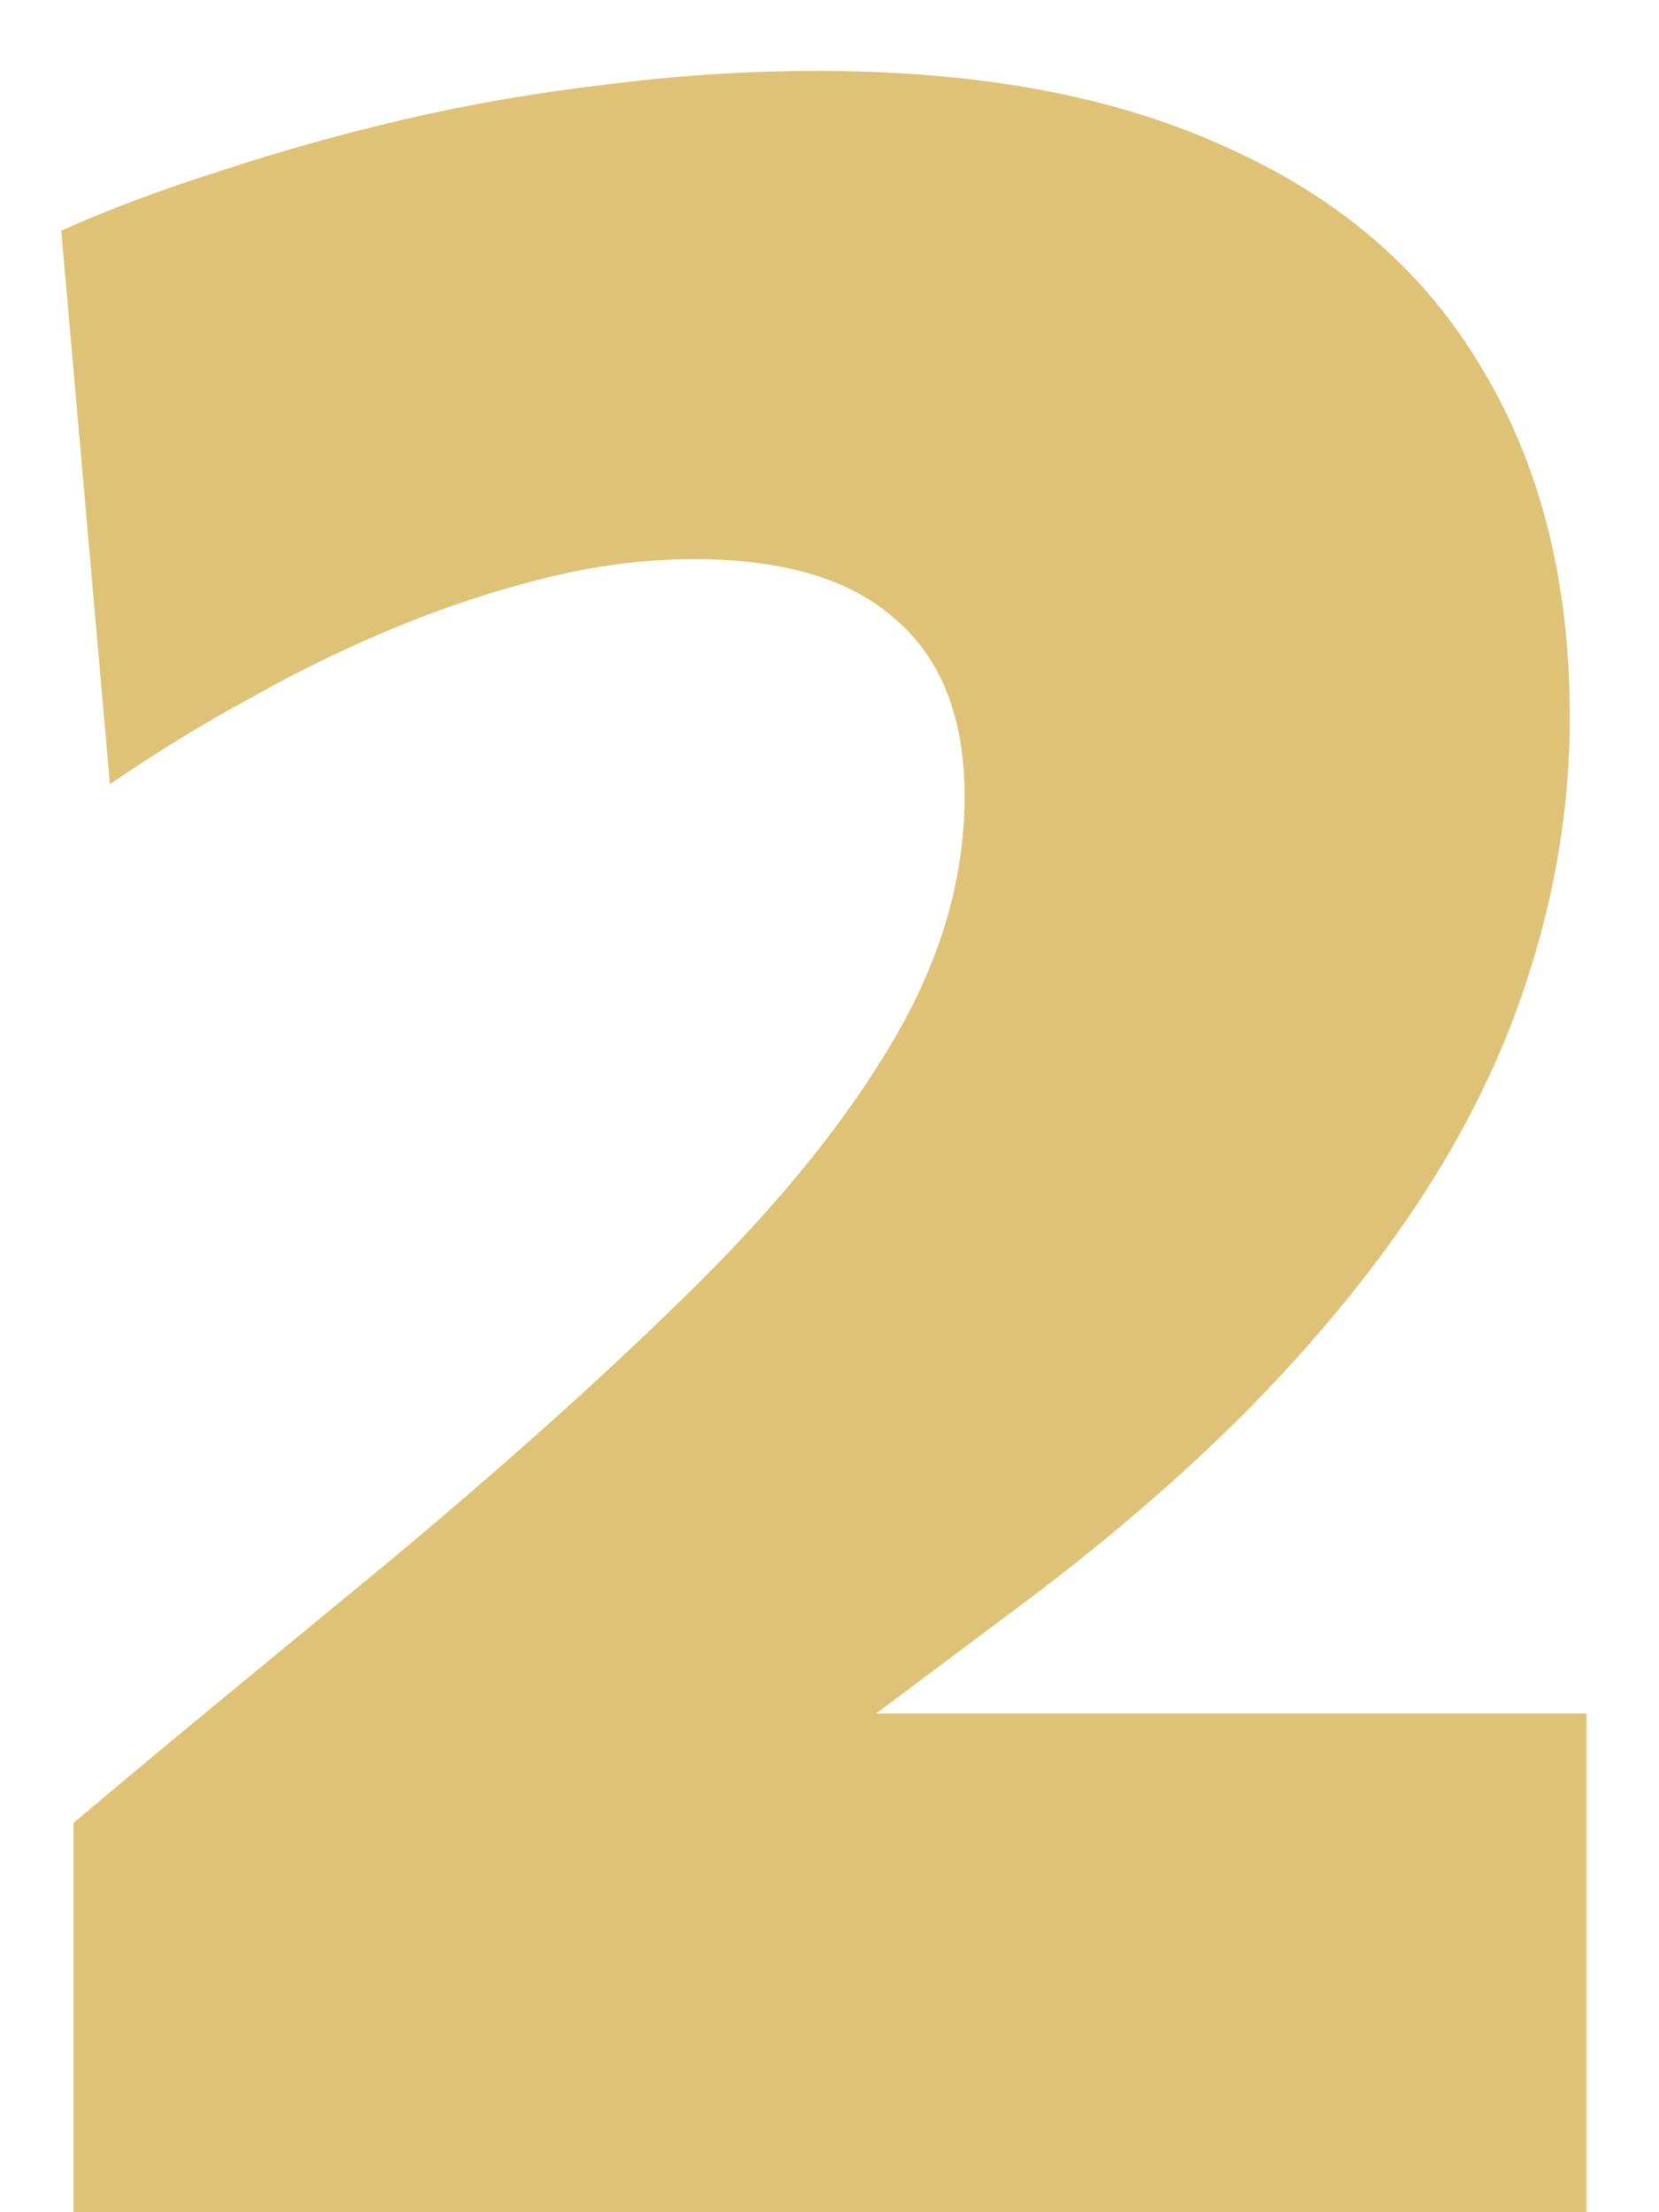 <svg width="12" height="16" viewBox="0 0 12 16" fill="none" xmlns="http://www.w3.org/2000/svg">
<path d="M0.531 16.001V13.185C0.905 12.87 1.279 12.558 1.653 12.25C2.027 11.942 2.401 11.634 2.775 11.326C3.648 10.6 4.396 9.929 5.019 9.313C5.65 8.69 6.134 8.088 6.471 7.509C6.809 6.93 6.977 6.347 6.977 5.76C6.977 5.195 6.812 4.77 6.482 4.484C6.16 4.191 5.672 4.044 5.019 4.044C4.675 4.044 4.323 4.088 3.963 4.176C3.604 4.264 3.245 4.381 2.885 4.528C2.526 4.675 2.17 4.847 1.818 5.045C1.466 5.236 1.125 5.445 0.795 5.672L0.443 1.668C0.788 1.514 1.169 1.371 1.587 1.239C2.005 1.1 2.449 0.975 2.918 0.865C3.388 0.755 3.875 0.671 4.381 0.612C4.887 0.546 5.401 0.513 5.921 0.513C7.095 0.513 8.085 0.7 8.891 1.074C9.705 1.441 10.318 1.976 10.728 2.68C11.146 3.377 11.355 4.213 11.355 5.188C11.355 5.936 11.212 6.68 10.926 7.421C10.64 8.154 10.193 8.877 9.584 9.588C8.983 10.299 8.209 11.003 7.263 11.7L5.25 13.207L4.755 12.393H7.307C8.004 12.393 8.701 12.393 9.397 12.393C10.094 12.393 10.787 12.393 11.476 12.393V16.001H0.531Z" fill="#DEC377"/>
</svg>
